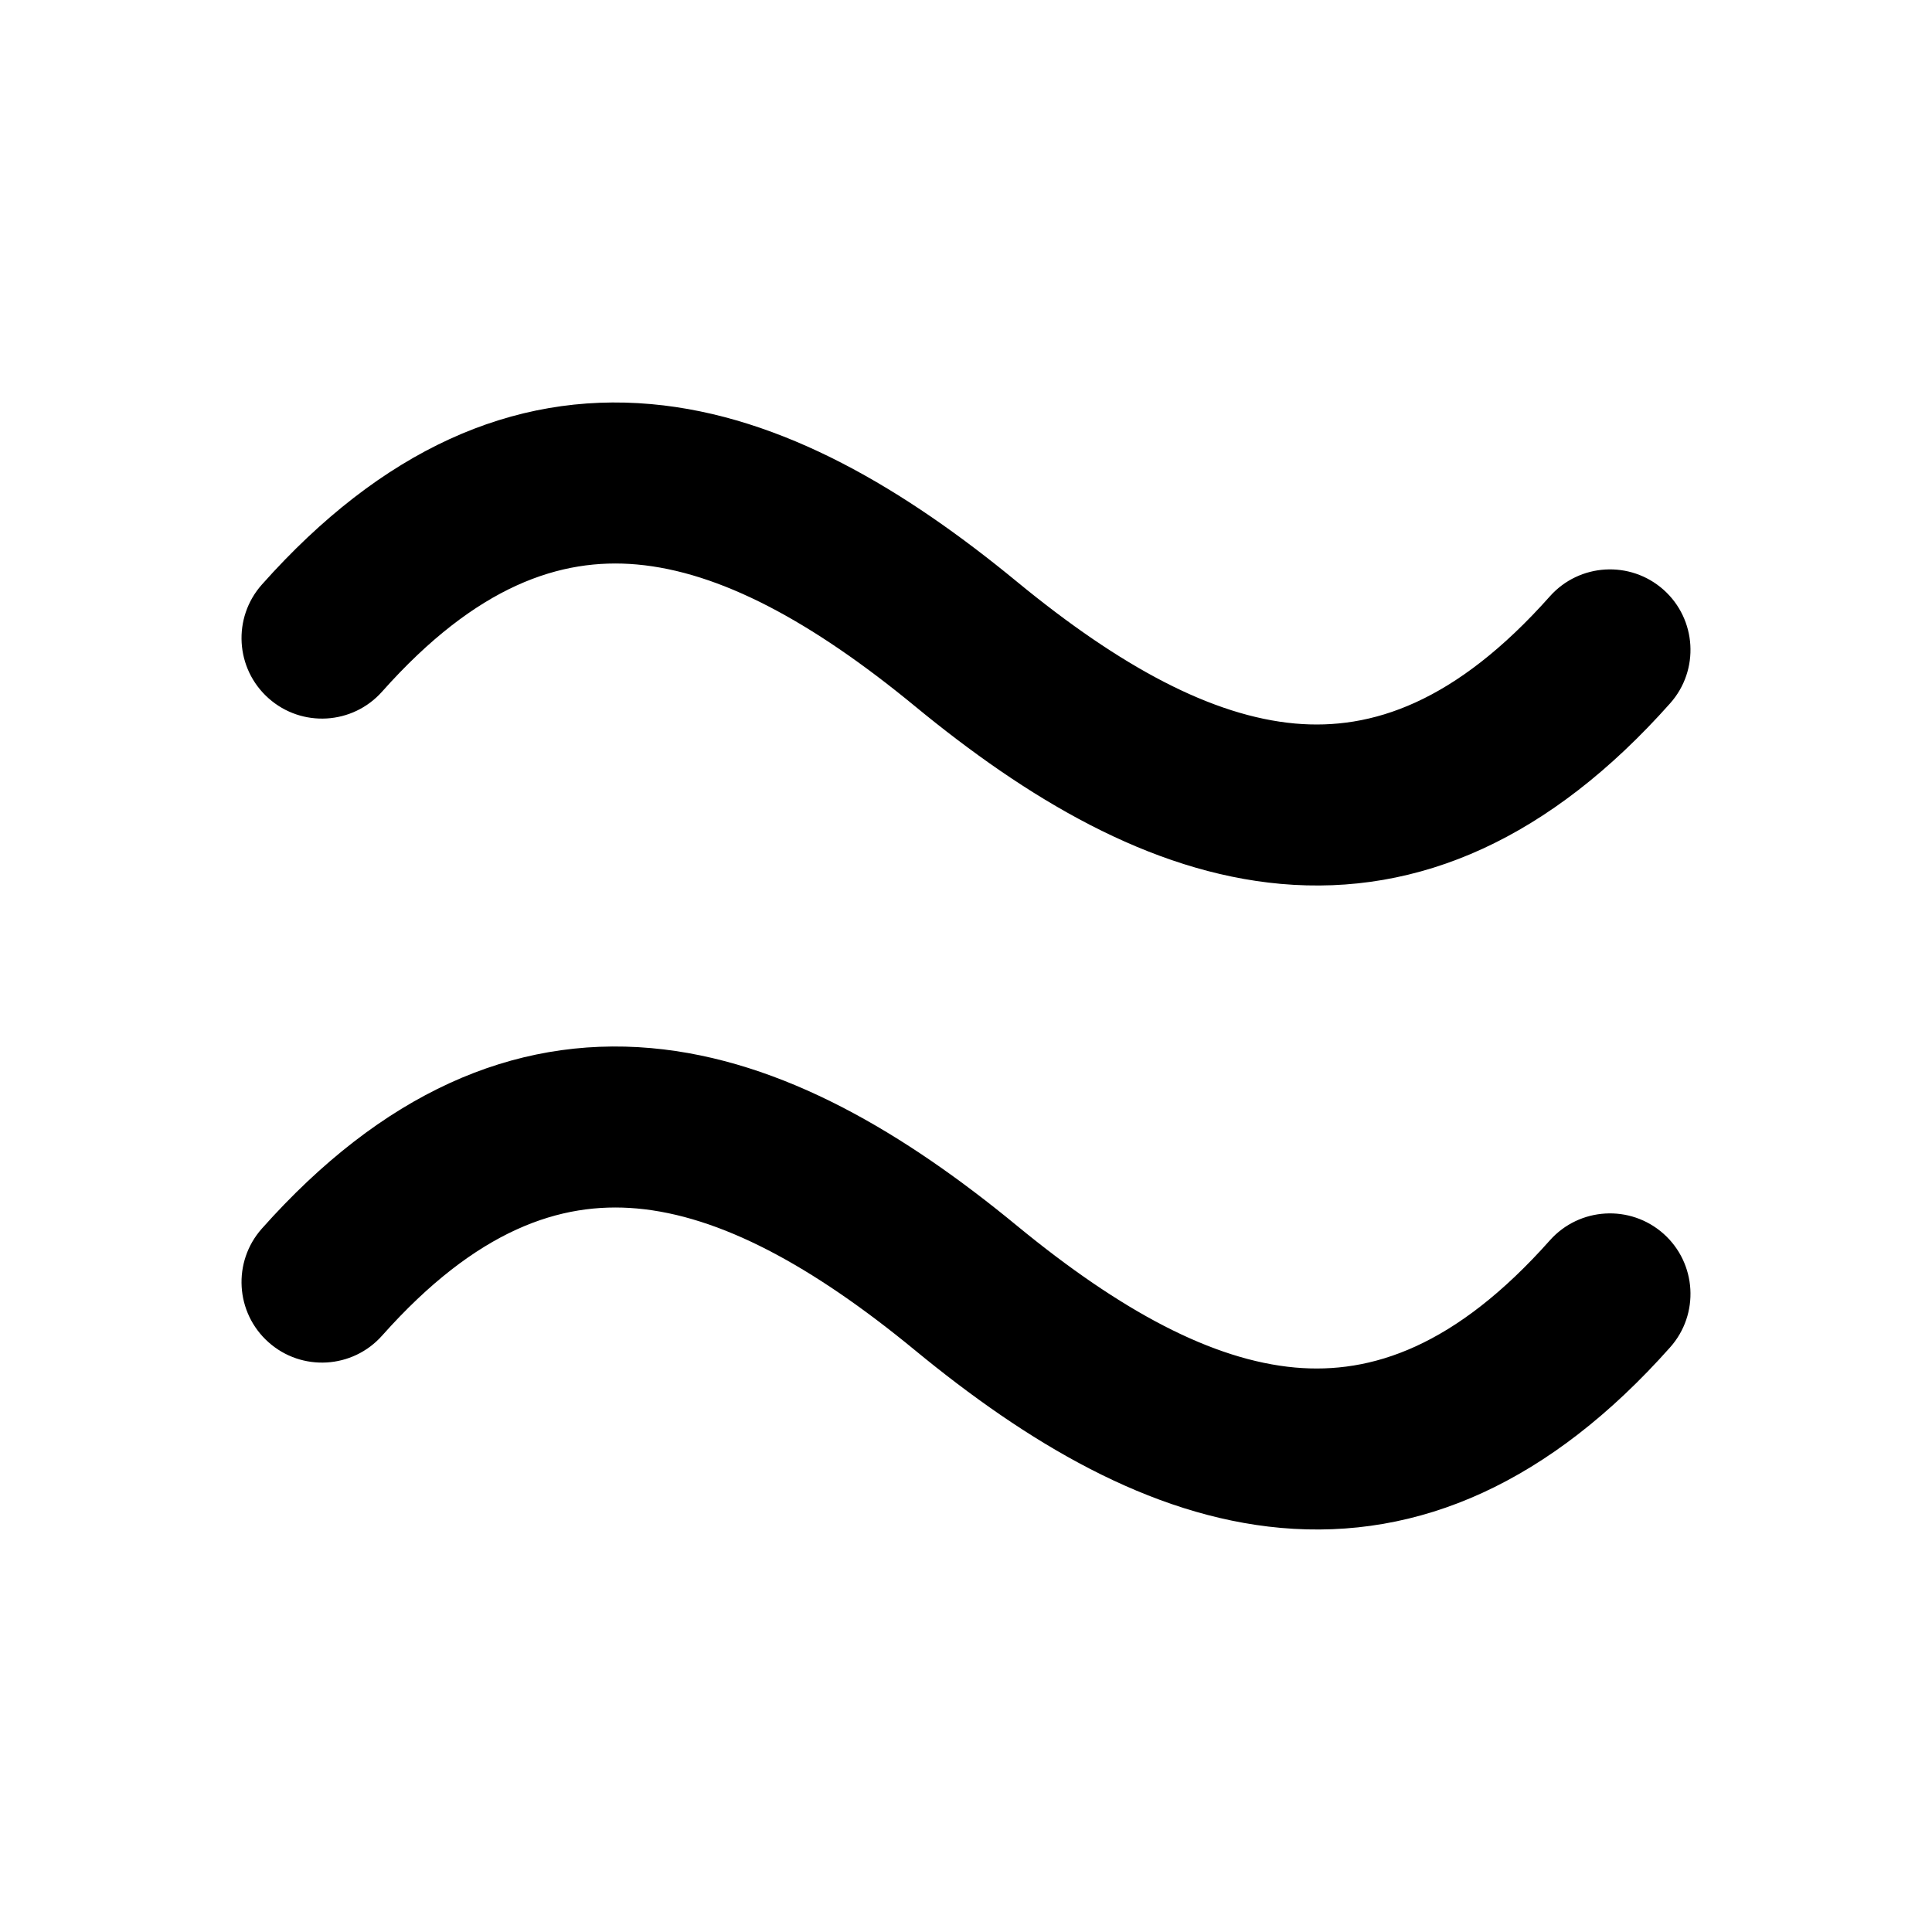 <svg width="24" height="24" viewBox="0 0 24 24" xmlns="http://www.w3.org/2000/svg">
    <path fill-rule="evenodd" clip-rule="evenodd" d="M7.911 7.012C6.966 6.928 5.924 7.268 4.747 8.591C4.38 9.004 3.748 9.041 3.336 8.674C2.923 8.307 2.886 7.675 3.253 7.262C4.743 5.587 6.367 4.866 8.089 5.02C9.727 5.166 11.254 6.091 12.635 7.228C13.921 8.285 15.06 8.896 16.089 8.988C17.034 9.072 18.076 8.732 19.253 7.408C19.62 6.996 20.252 6.959 20.665 7.326C21.077 7.693 21.114 8.325 20.747 8.737C19.257 10.413 17.633 11.133 15.911 10.98C14.273 10.834 12.746 9.909 11.365 8.772C10.079 7.714 8.94 7.104 7.911 7.012Z"/>
    <path fill-rule="evenodd" clip-rule="evenodd" d="M7.911 15.012C6.966 14.928 5.924 15.268 4.747 16.591C4.38 17.004 3.748 17.041 3.336 16.674C2.923 16.307 2.886 15.675 3.253 15.262C4.743 13.587 6.367 12.867 8.089 13.02C9.727 13.166 11.254 14.091 12.635 15.228C13.921 16.285 15.06 16.896 16.089 16.988C17.034 17.072 18.076 16.732 19.253 15.408C19.62 14.996 20.252 14.959 20.665 15.326C21.077 15.693 21.114 16.325 20.747 16.737C19.257 18.413 17.633 19.133 15.911 18.98C14.273 18.834 12.746 17.909 11.365 16.772C10.079 15.714 8.94 15.104 7.911 15.012Z"/>
</svg>
